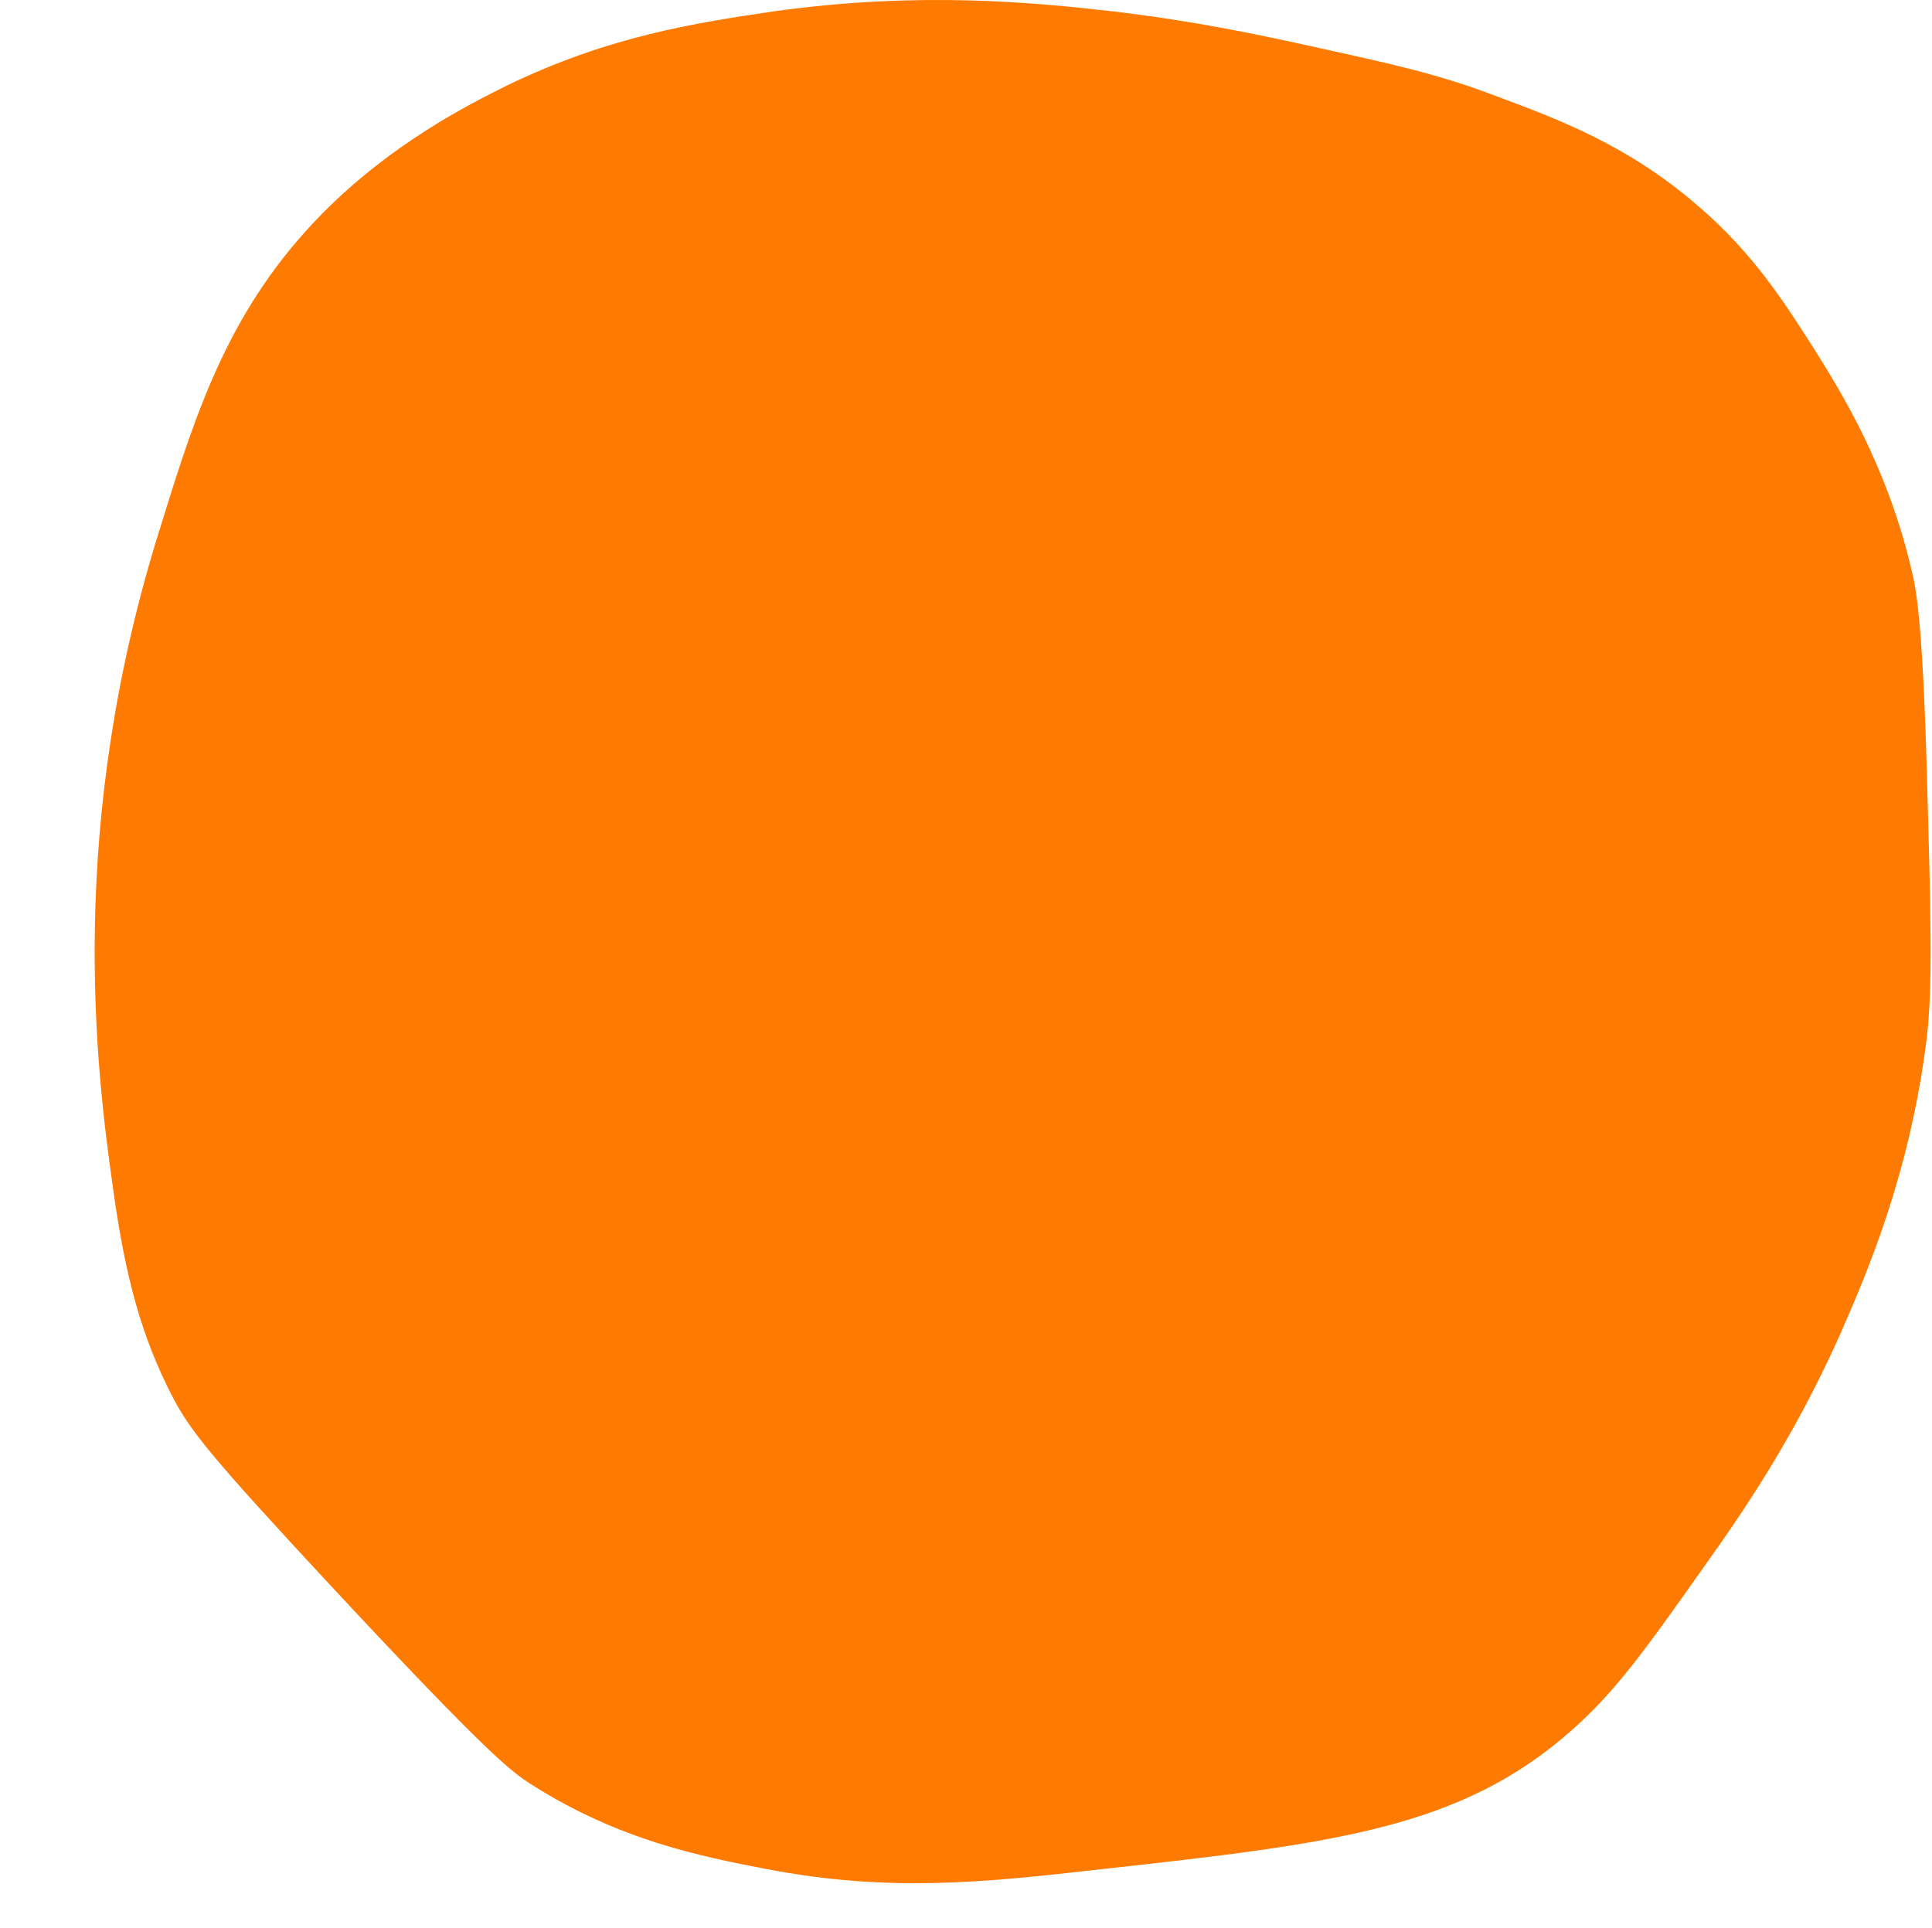 <svg width="543" height="542" viewBox="0 0 543 542" fill="none" xmlns="http://www.w3.org/2000/svg">
<path d="M90.365 60.236C110.109 40.208 131.647 29.448 142.416 24.067C171.433 10.018 195.663 6.431 217.8 3.143C258.783 -2.536 291.09 0.752 312.329 3.143C335.363 5.833 353.611 9.719 368.568 13.007C391.602 18.089 404.166 20.779 420.619 27.056C438.268 33.632 457.414 40.806 476.858 57.545C493.012 71.295 501.687 85.344 509.764 97.898C517.242 109.855 530.405 130.779 537.285 160.371C538.481 165.154 540.276 174.121 541.473 214.474C542.669 256.621 543.268 277.545 541.473 292.192C536.687 330.452 524.422 358.55 516.943 375.588C503.781 404.882 489.721 425.208 478.653 440.751C462.2 464.066 453.824 475.724 441.559 486.485C410.448 513.985 374.85 518.169 309.936 525.343C275.834 529.229 249.808 531.919 215.407 525.343C196.86 521.756 174.125 517.273 149.595 501.729C143.912 498.142 137.929 493.957 93.357 446.131C58.357 408.469 53.271 401.892 48.186 392.028C40.109 376.186 35.323 360.045 31.733 333.74C26.947 299.963 18.571 231.811 45.194 147.817C55.664 113.741 64.938 86.241 90.365 60.236Z" fill="#FF7A00"/>
</svg>
